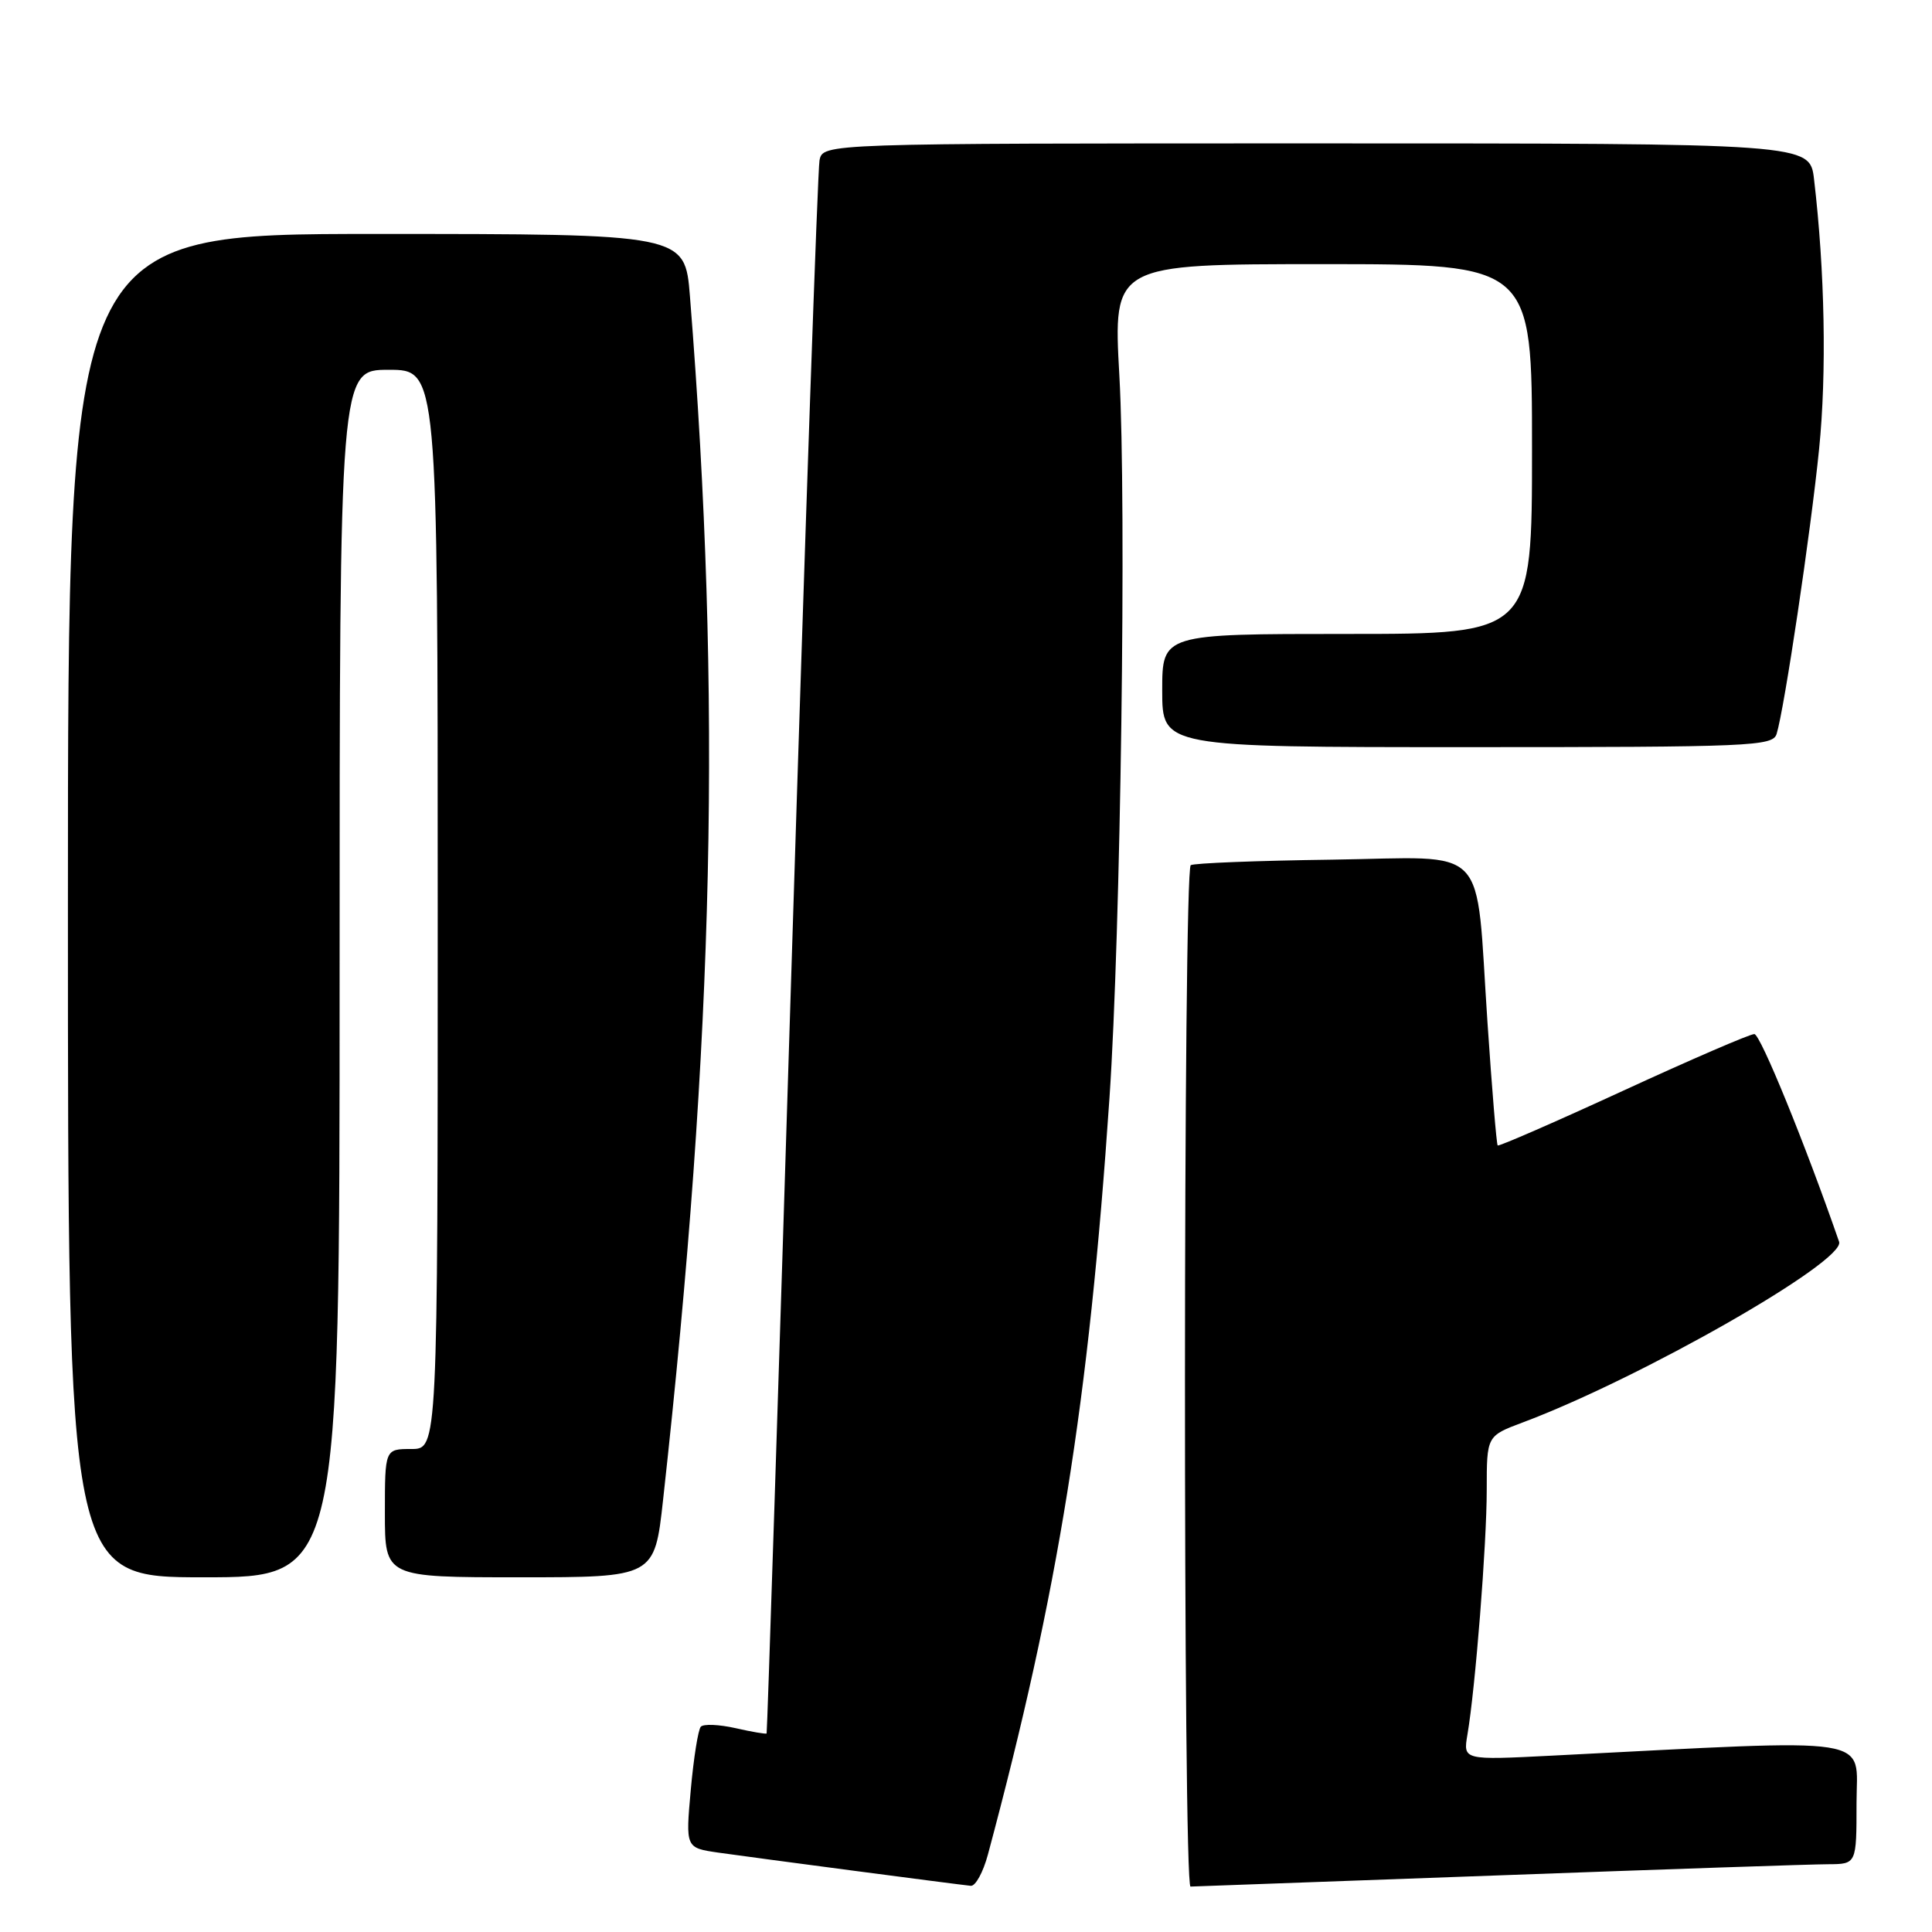 <?xml version="1.0" encoding="UTF-8" standalone="no"?>
<!DOCTYPE svg PUBLIC "-//W3C//DTD SVG 1.1//EN" "http://www.w3.org/Graphics/SVG/1.1/DTD/svg11.dtd" >
<svg xmlns="http://www.w3.org/2000/svg" xmlns:xlink="http://www.w3.org/1999/xlink" version="1.1" viewBox="0 0 256 256">
 <g >
 <path fill="currentColor"
d=" M 130.90 245.75 C 140.23 210.98 144.27 185.83 147.01 145.50 C 148.50 123.60 149.28 66.83 148.32 49.75 C 147.50 35.00 147.50 35.00 175.25 35.00 C 203.00 35.00 203.00 35.00 203.00 59.50 C 203.00 84.00 203.00 84.00 178.50 84.00 C 154.00 84.00 154.00 84.00 154.00 91.50 C 154.00 99.00 154.00 99.00 194.43 99.00 C 232.07 99.00 234.90 98.88 235.41 97.25 C 236.44 93.93 239.94 70.47 241.04 59.50 C 242.06 49.44 241.80 35.87 240.37 23.75 C 239.81 19.00 239.81 19.00 174.43 19.00 C 109.04 19.00 109.04 19.00 108.59 21.25 C 108.35 22.49 106.70 69.85 104.93 126.50 C 103.17 183.15 101.66 229.59 101.58 229.69 C 101.51 229.80 99.66 229.49 97.47 228.99 C 95.29 228.50 93.21 228.41 92.86 228.80 C 92.51 229.18 91.91 232.95 91.53 237.18 C 90.84 244.85 90.84 244.85 95.17 245.48 C 99.80 246.14 126.74 249.69 128.63 249.88 C 129.25 249.95 130.27 248.09 130.90 245.75 Z  M 198.50 248.50 C 220.50 247.69 240.19 247.02 242.25 247.02 C 246.00 247.00 246.00 247.00 246.00 238.89 C 246.00 229.89 249.35 230.41 205.68 232.63 C 193.87 233.23 193.87 233.23 194.44 229.86 C 195.49 223.73 197.00 204.61 197.00 197.39 C 197.00 190.27 197.00 190.27 201.75 188.49 C 217.42 182.62 244.58 167.11 243.69 164.54 C 239.22 151.64 233.26 137.03 232.46 137.02 C 231.88 137.01 224.06 140.39 215.07 144.53 C 206.08 148.67 198.60 151.93 198.45 151.78 C 198.30 151.63 197.69 144.30 197.10 135.50 C 195.47 111.32 197.65 113.61 176.48 113.91 C 166.62 114.04 158.21 114.37 157.78 114.64 C 156.78 115.25 156.75 250.01 157.75 249.98 C 158.16 249.97 176.50 249.30 198.50 248.50 Z  M 45.00 129.00 C 45.00 49.00 45.00 49.00 51.50 49.00 C 58.00 49.00 58.00 49.00 58.00 120.50 C 58.00 192.00 58.00 192.00 54.50 192.00 C 51.00 192.00 51.00 192.00 51.00 200.50 C 51.00 209.00 51.00 209.00 68.86 209.00 C 86.73 209.00 86.73 209.00 87.86 198.75 C 94.66 137.25 95.66 92.53 91.42 39.25 C 90.76 31.00 90.76 31.00 49.88 31.00 C 9.00 31.00 9.00 31.00 9.00 120.00 C 9.00 209.00 9.00 209.00 27.00 209.00 C 45.00 209.00 45.00 209.00 45.00 129.00 Z "/>
</g>
</svg>
